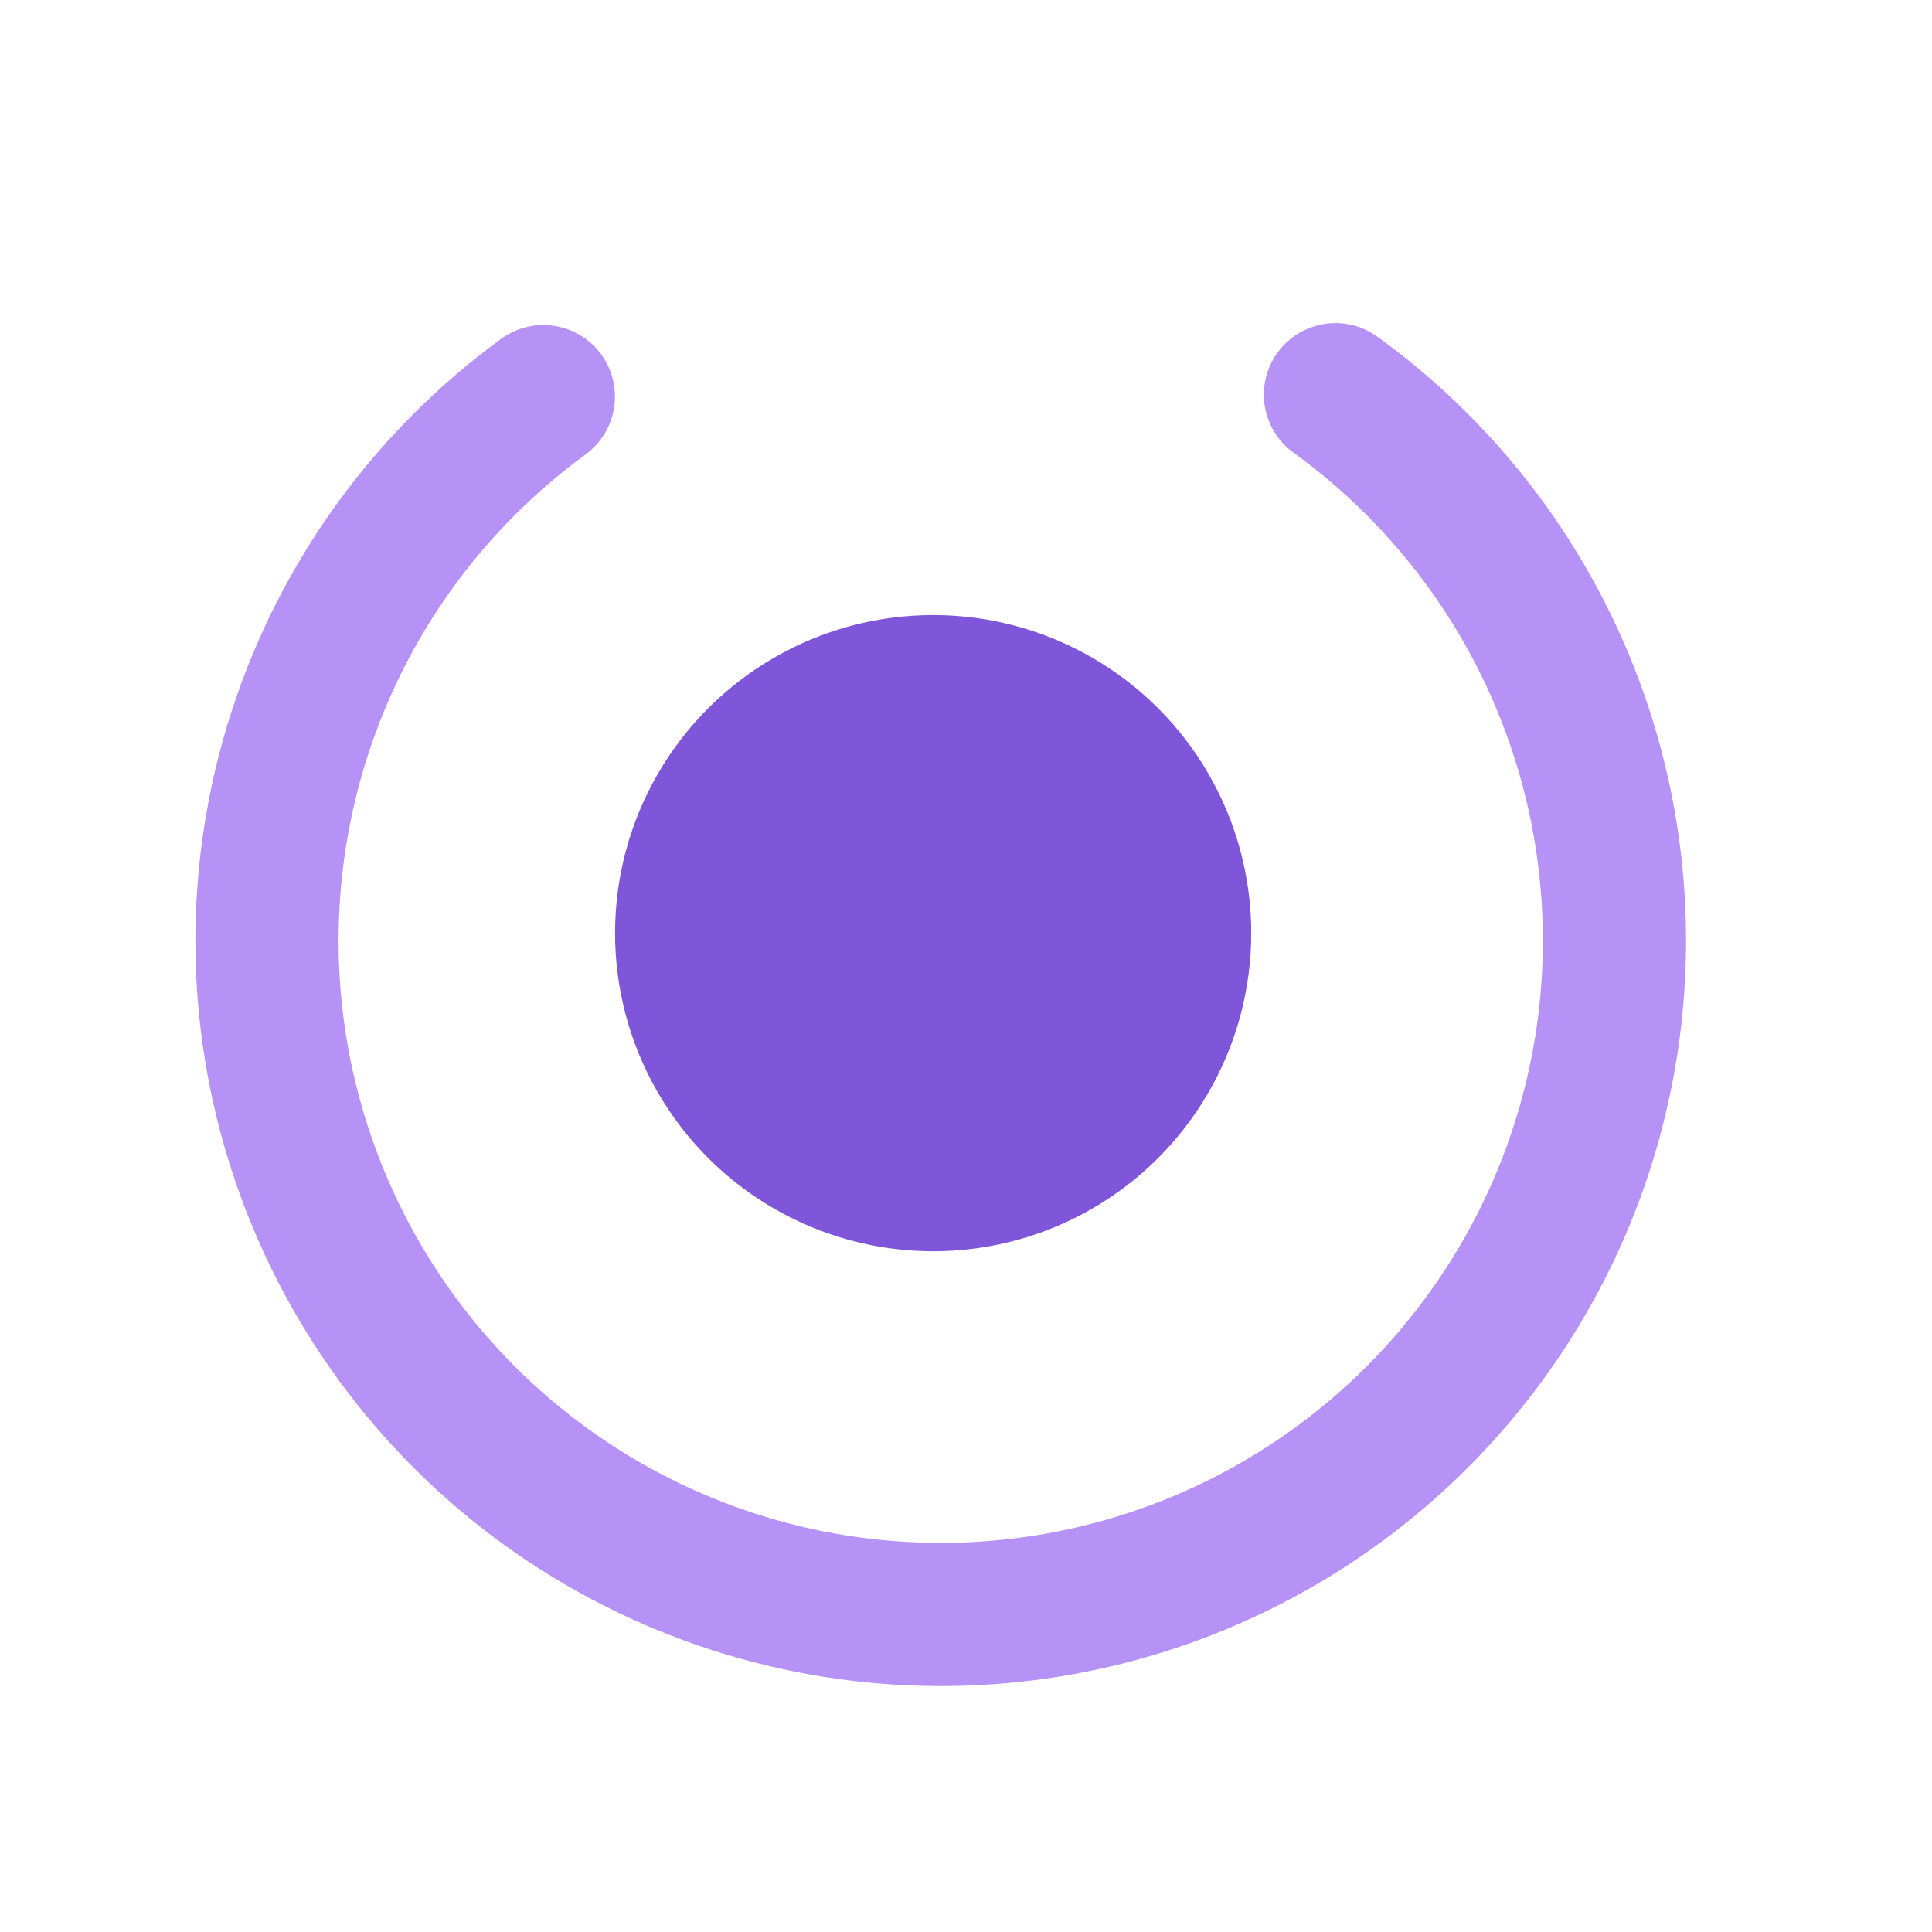 <svg width="31" height="31" viewBox="0 0 31 31" fill="none" xmlns="http://www.w3.org/2000/svg">
<path d="M21.428 6.333C23.278 7.671 24.657 9.559 25.368 11.729C26.079 13.899 26.084 16.237 25.384 18.41C24.684 20.583 23.314 22.479 21.47 23.825C19.626 25.172 17.404 25.9 15.121 25.905C12.838 25.911 10.612 25.193 8.761 23.856C6.911 22.519 5.532 20.63 4.821 18.46C4.11 16.291 4.105 13.952 4.805 11.779C5.505 9.606 6.875 7.71 8.719 6.364" stroke="#B692F6" stroke-width="2.297" stroke-linecap="round" stroke-linejoin="round"/>
<circle cx="14.973" cy="14.973" r="5.104" transform="rotate(30 14.973 14.973)" fill="#7F56D9"/>
</svg>
